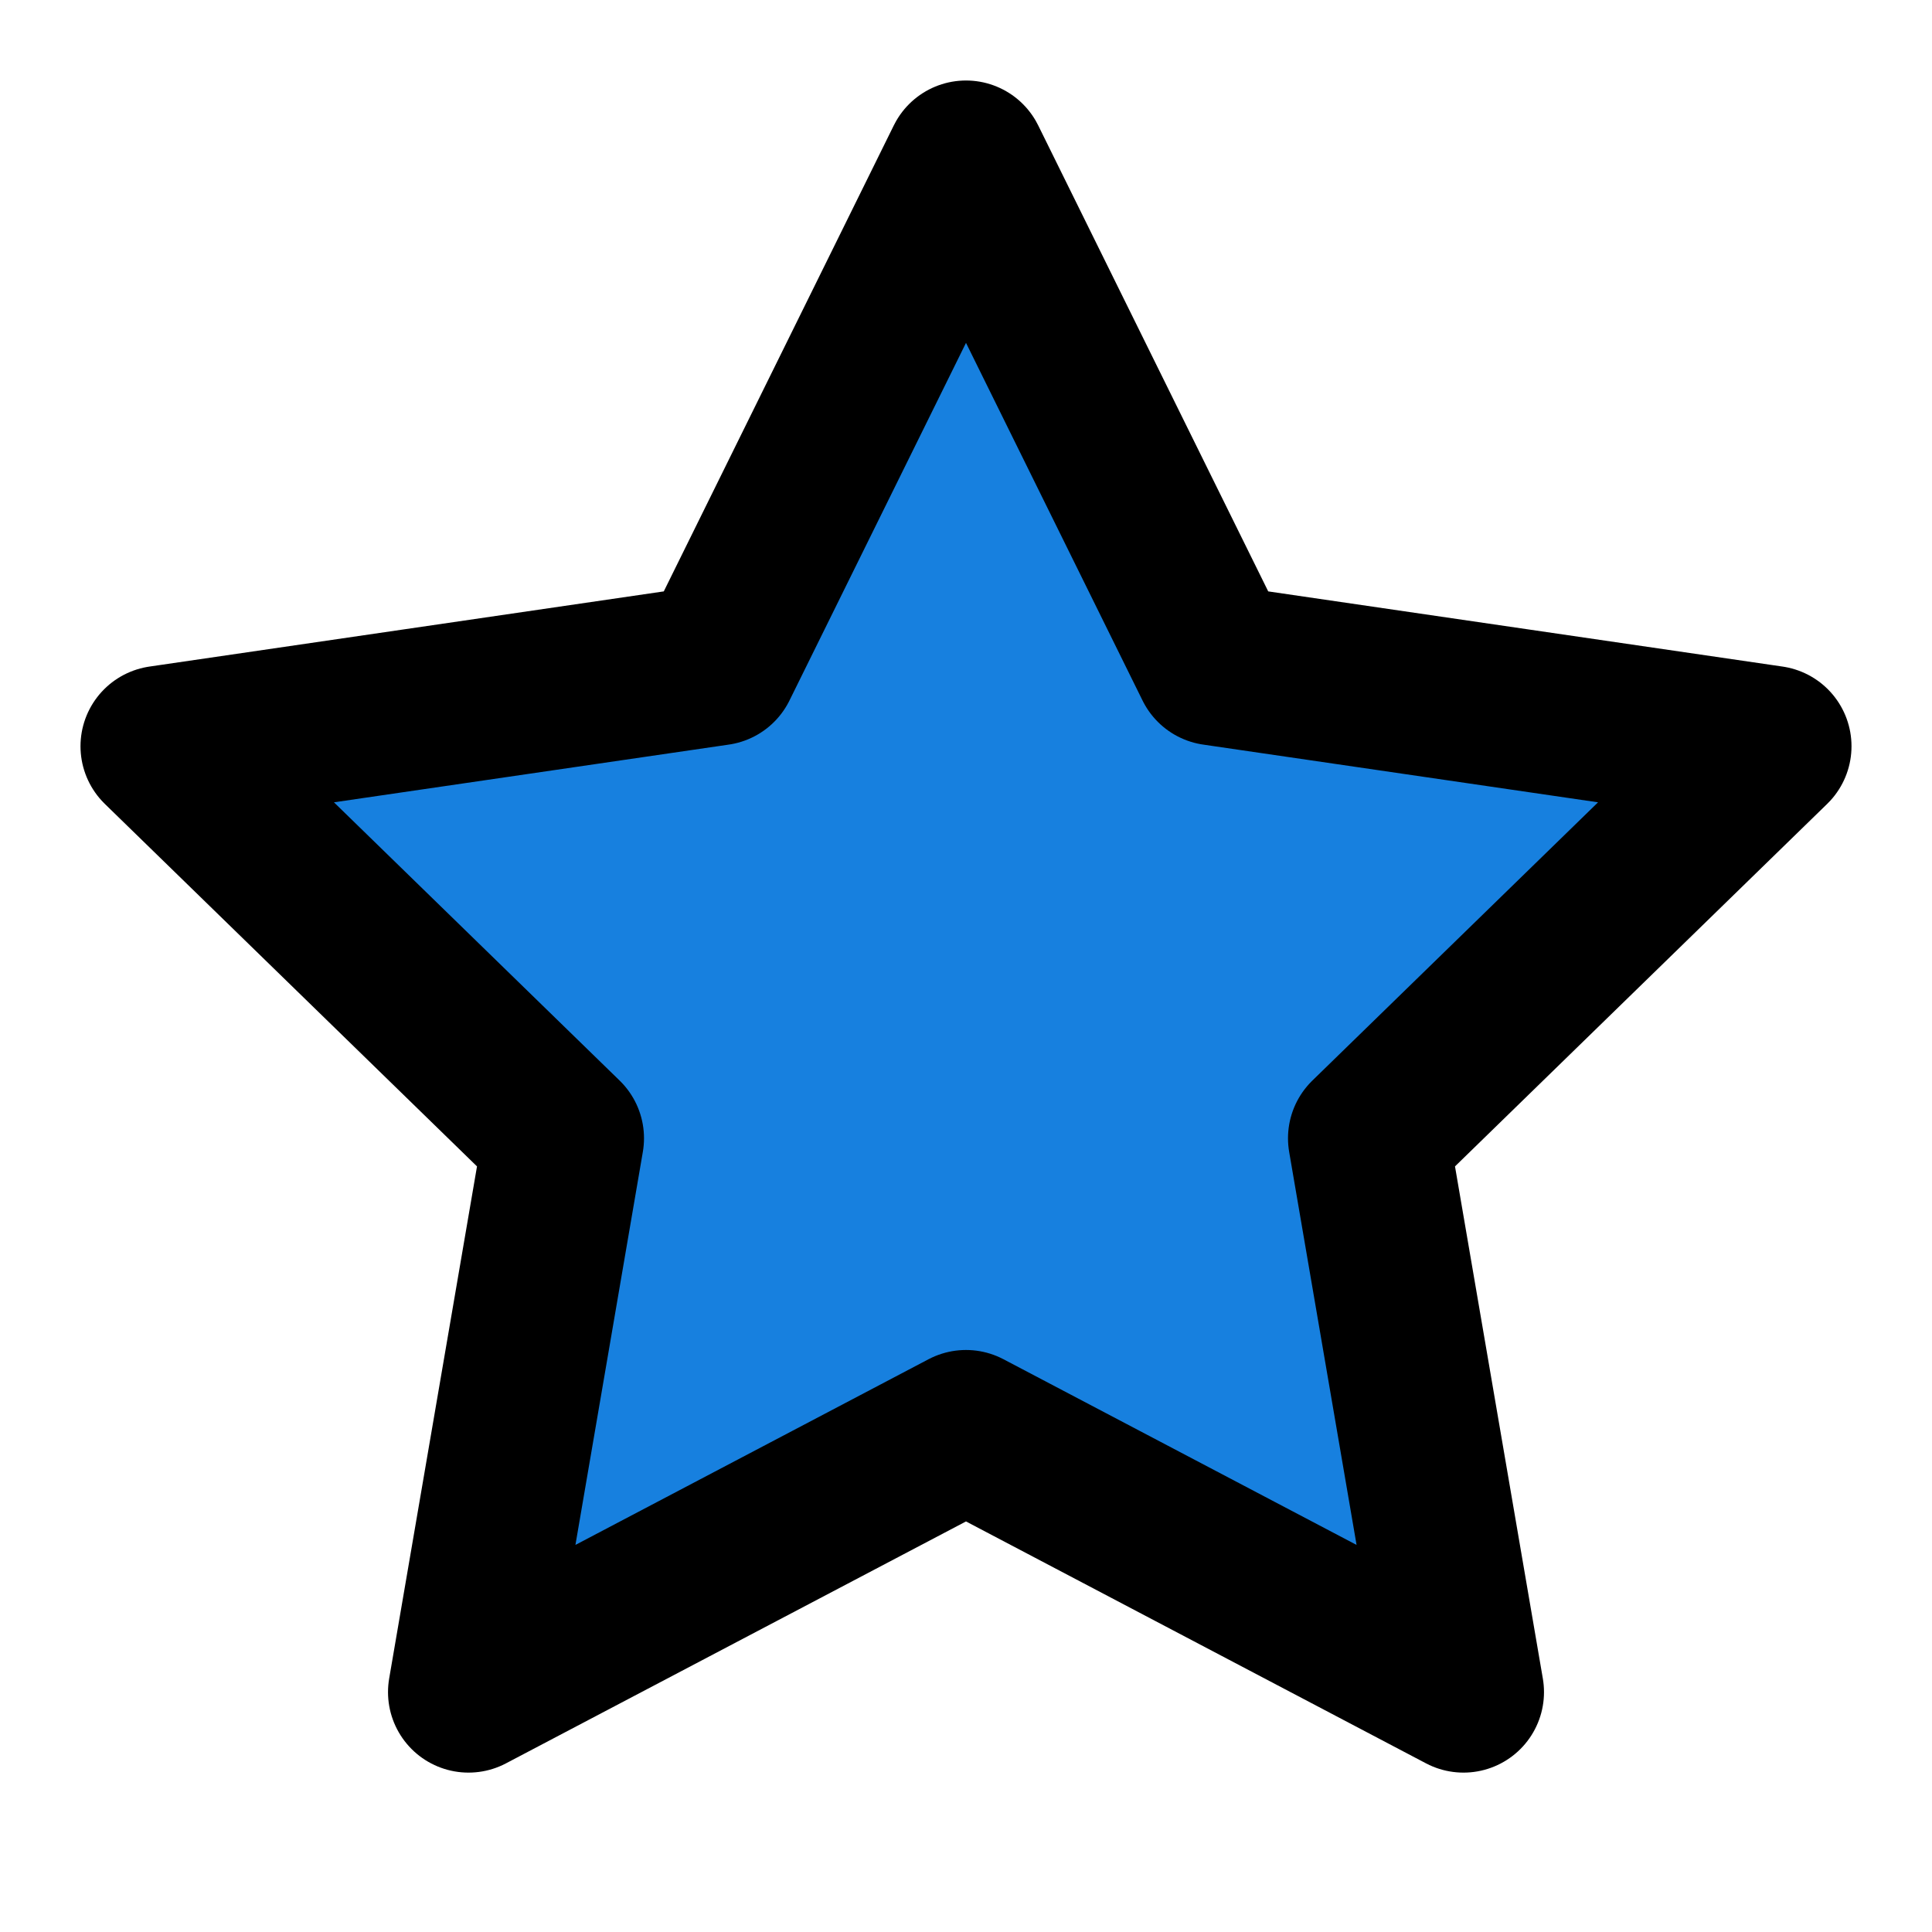 <svg data-v-41e50536="" xmlns="http://www.w3.org/2000/svg" width=".8em" height=".8em" viewBox="0 0 24 24" fill="none" style="fill:#1780df"
     stroke="currentColor" stroke-width="2" stroke-linecap="round" stroke-linejoin="round"
     class="star-rating feather feather-star">
    <polygon data-v-41e50536=""
             points="12 2 15.09 8.26 22 9.27 17 14.14 18.18 21.02 12 17.77 5.82 21.02 7 14.14 2 9.27 8.91 8.26 12 2"></polygon>
</svg>